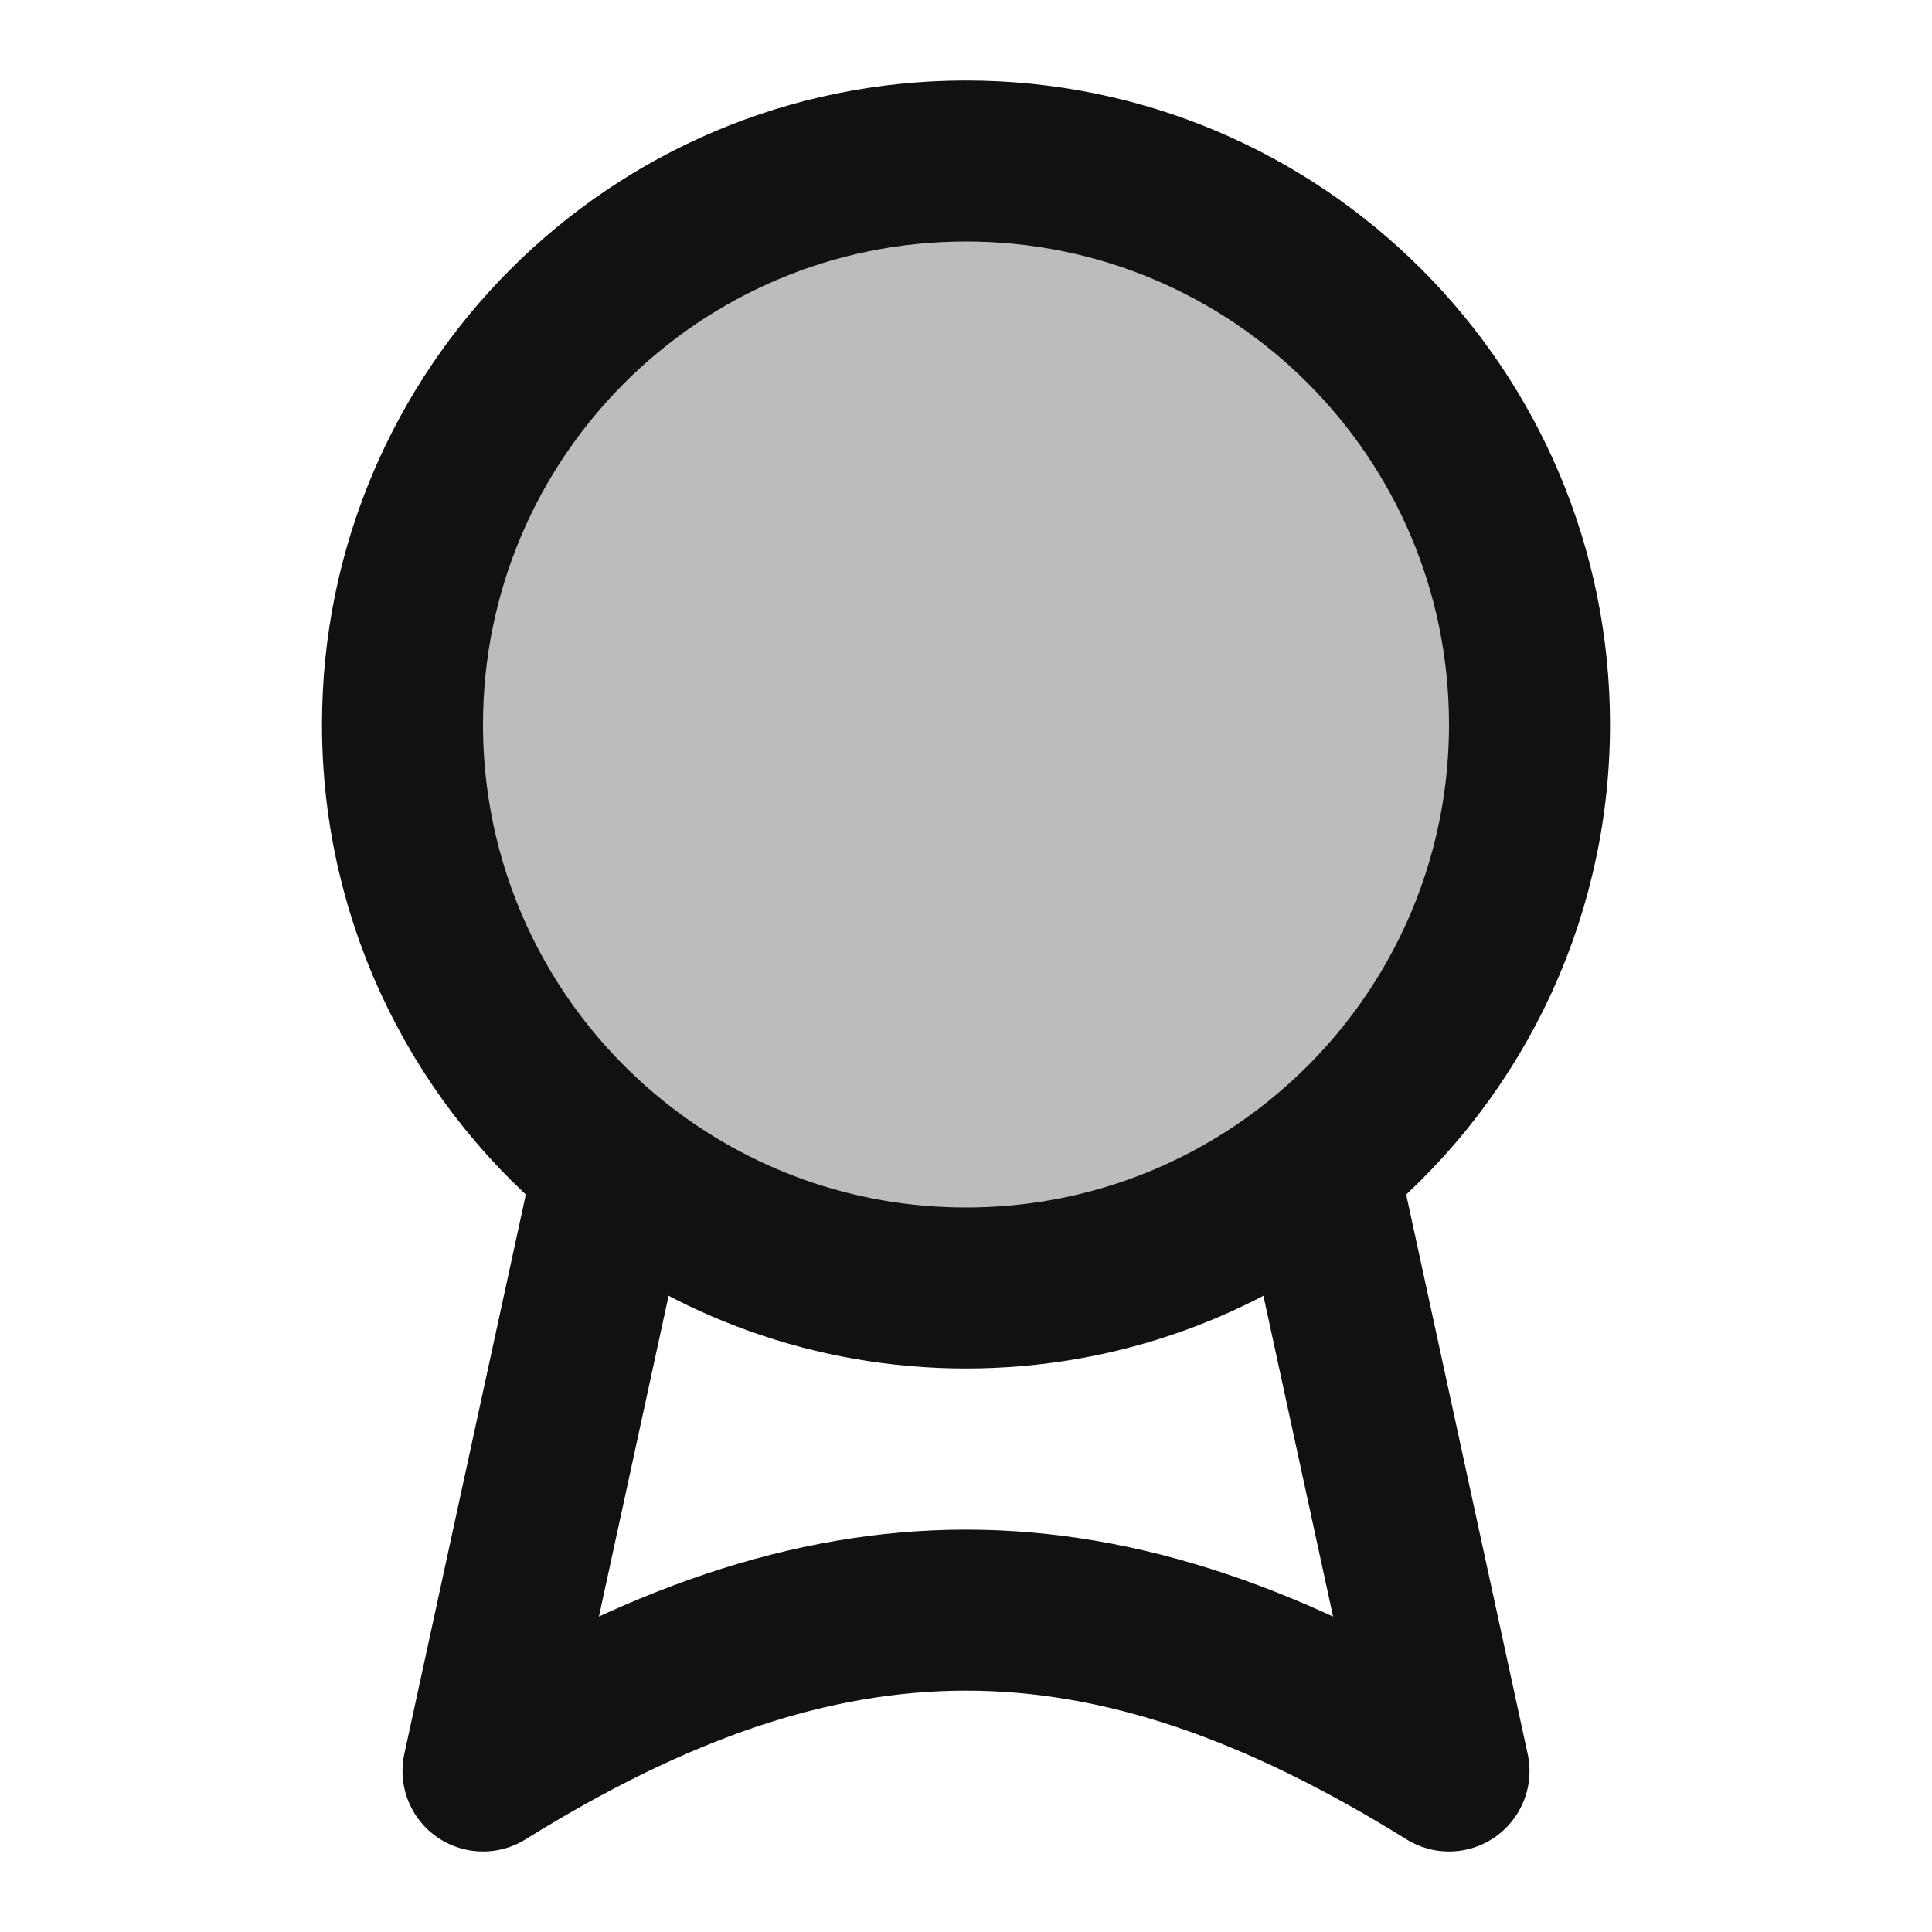 <svg width="24" height="24" viewBox="0 0 24 24" fill="none" xmlns="http://www.w3.org/2000/svg">
<path opacity="0.28" d="M19 9C19 11.215 17.971 13.19 16.365 14.472C15.168 15.428 13.651 16 12 16C10.349 16 8.832 15.428 7.635 14.472C6.029 13.19 5 11.215 5 9C5 5.134 8.134 2 12 2C15.866 2 19 5.134 19 9Z" fill="#111111"/>
<path d="M16.365 14.472L18 22C13.714 19.336 10.286 19.336 6 22L7.635 14.472M16.365 14.472C17.971 13.19 19 11.215 19 9C19 5.134 15.866 2 12 2C8.134 2 5 5.134 5 9C5 11.215 6.029 13.19 7.635 14.472M16.365 14.472C15.168 15.428 13.651 16 12 16C10.349 16 8.832 15.428 7.635 14.472" stroke="#111111" stroke-width="2" stroke-linecap="round" stroke-linejoin="round"/>
</svg>
